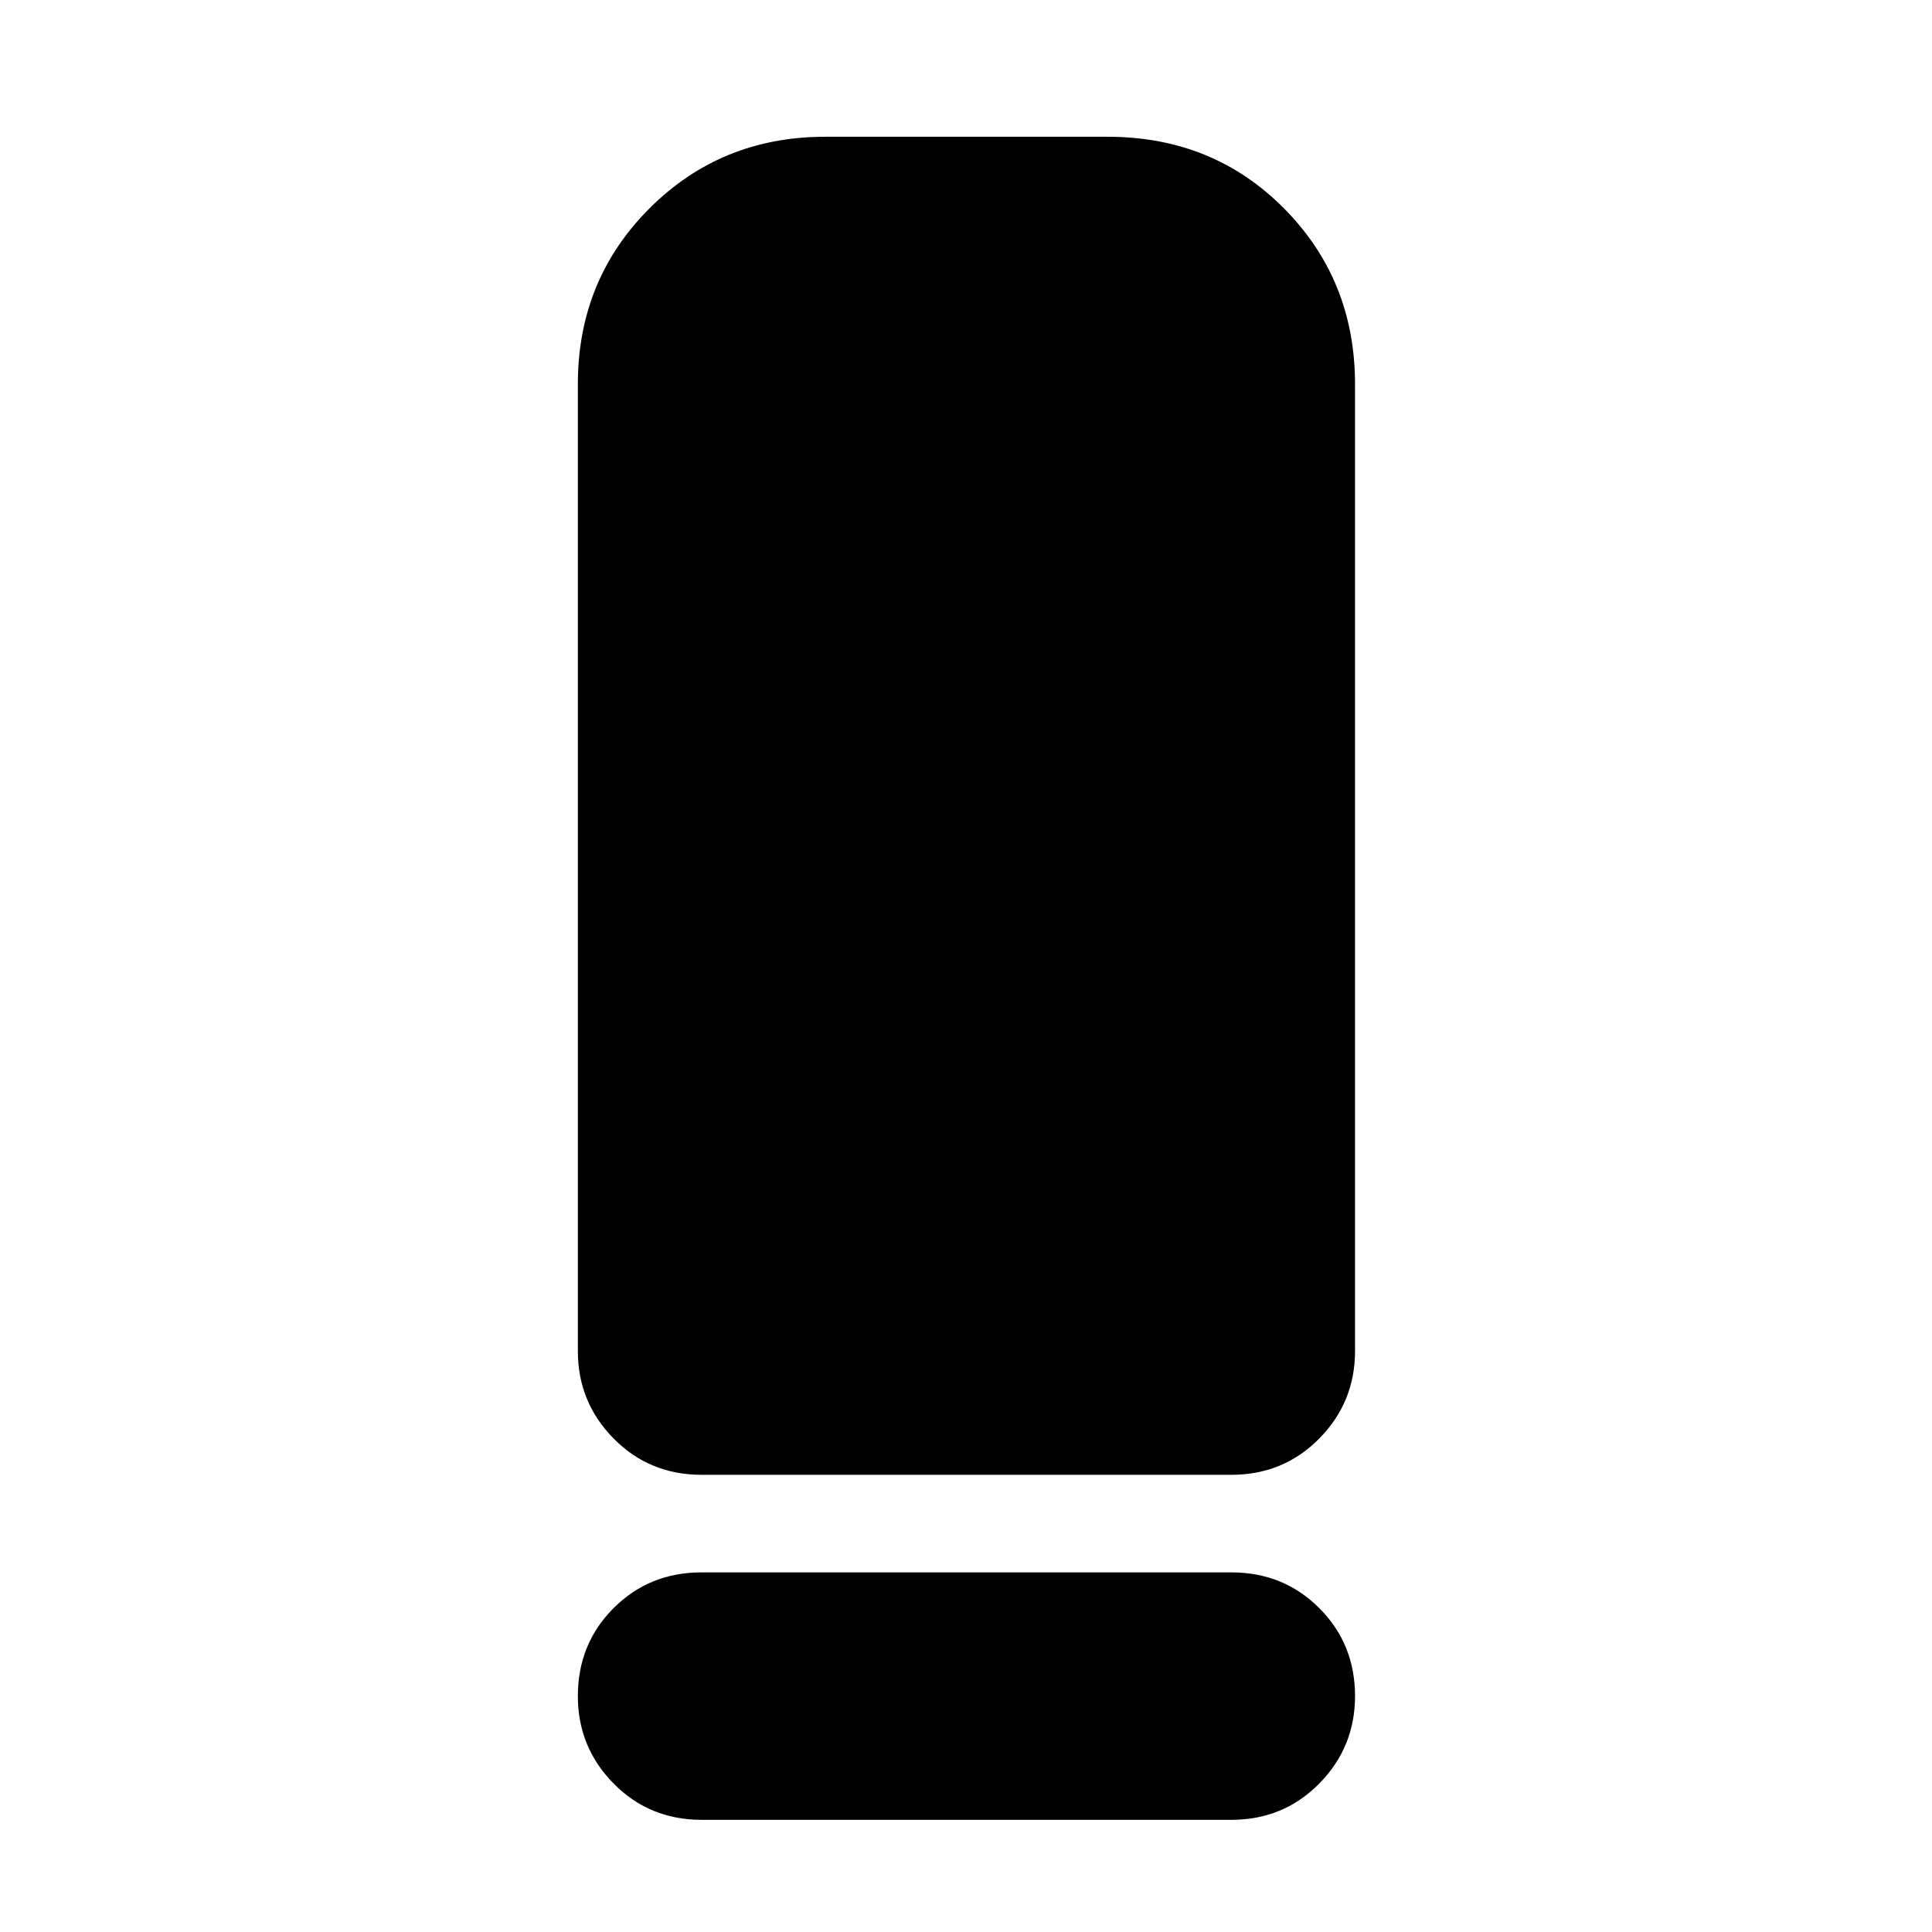 <svg xmlns="http://www.w3.org/2000/svg" height="24" viewBox="0 -960 960 960" width="24"><path d="M348.609-227.174q-25.957 0-43.718-18.043-17.761-18.044-17.761-43.435v-480.435q0-51.783 35.587-87.37 35.587-35.588 87.37-35.588h140.261q52.348 0 87.652 35.588 35.305 35.587 35.305 87.37v480.435q0 25.391-17.761 43.435-17.761 18.043-43.718 18.043H348.609Zm0 48.478h263.217q25.957 0 43.718 17.761 17.761 17.761 17.761 43.718 0 25.391-17.761 43.435-17.761 18.044-43.718 18.044H348.609q-25.957 0-43.718-18.044-17.761-18.044-17.761-43.435 0-25.957 17.761-43.718 17.761-17.761 43.718-17.761Z"/></svg>